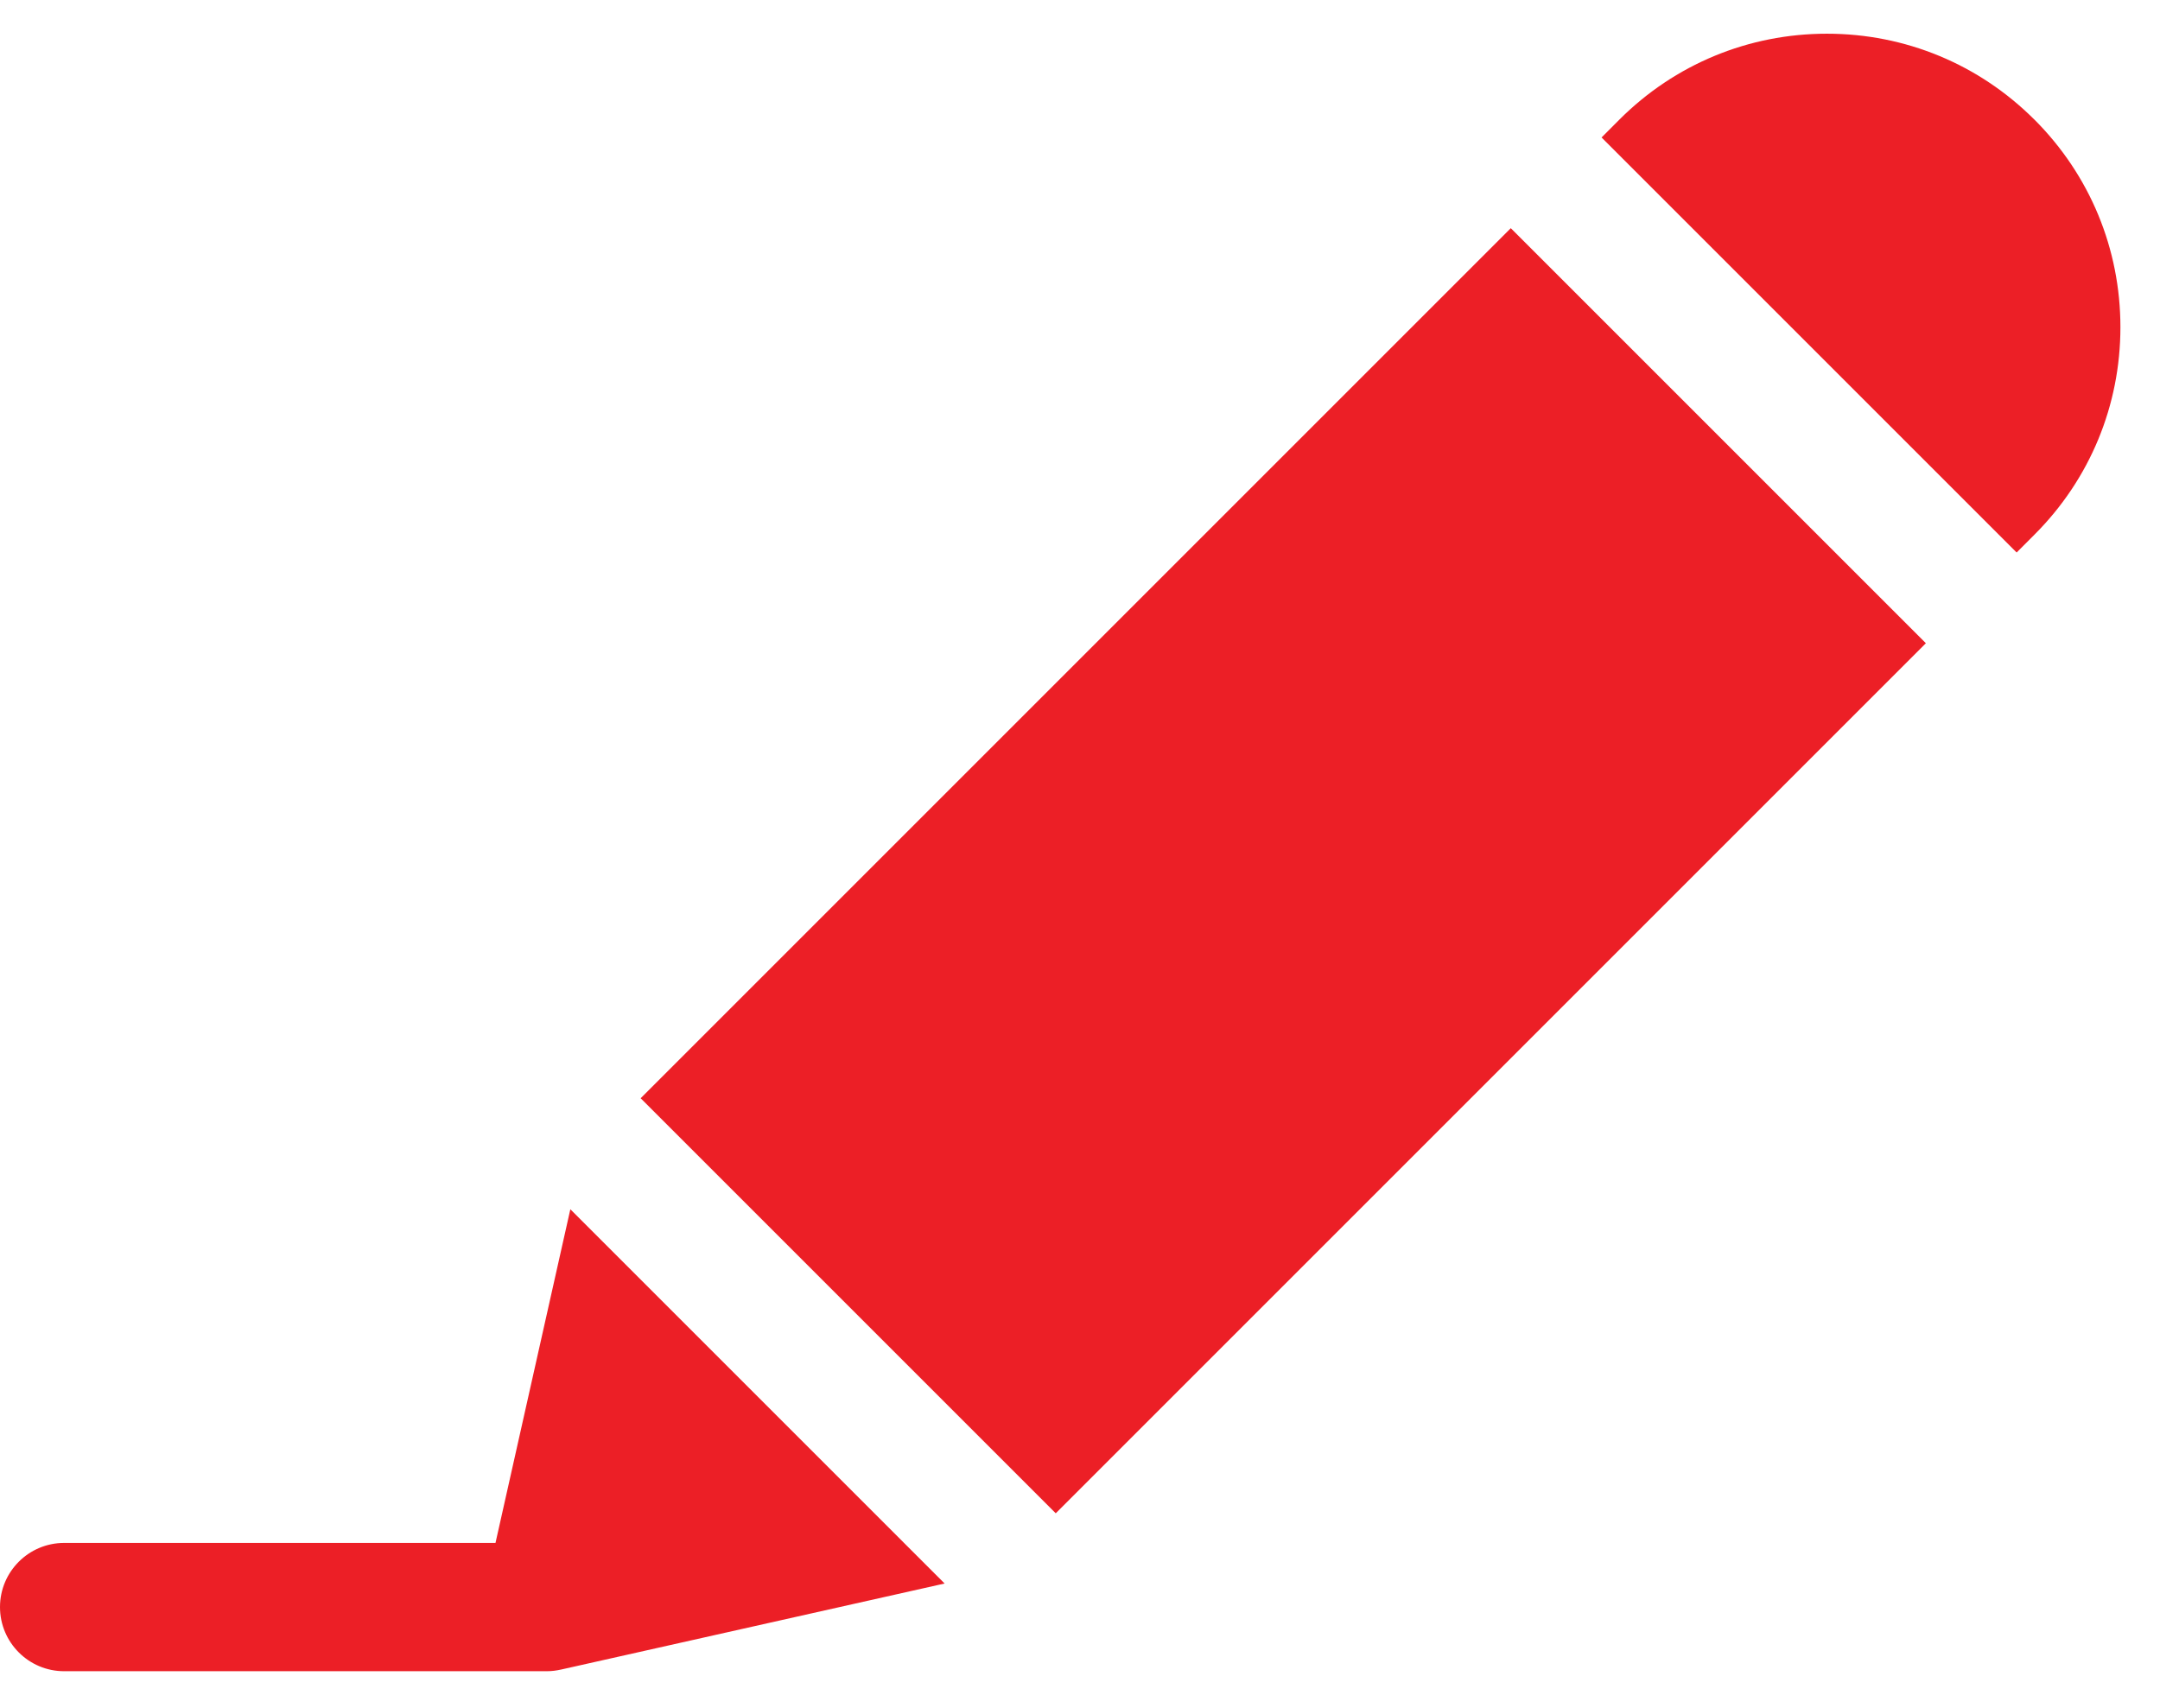 <svg width="43" height="34" viewBox="0 0 43 34" fill="none" xmlns="http://www.w3.org/2000/svg">
<path d="M11.354 24.075L9.864 30.718H1.277C0.572 30.718 0 31.29 0 31.995C0 32.7 0.572 33.272 1.277 33.272H10.886C10.981 33.272 11.074 33.26 11.163 33.24C11.164 33.24 11.165 33.241 11.165 33.24L18.805 31.526L11.354 24.075Z" fill="#EC1F26"/>
<path d="M40.5 10.645C41.604 9.542 42.212 8.074 42.212 6.514C42.212 4.953 41.604 3.486 40.501 2.382C40.5 2.382 40.5 2.382 40.5 2.382C39.397 1.279 37.929 0.671 36.369 0.671C34.808 0.671 33.341 1.279 32.237 2.382L31.883 2.737L40.146 11L40.5 10.645Z" fill="#EC1F26"/>
<path d="M12.754 21.865L30.076 4.543L38.339 12.806L21.017 30.128L12.754 21.865Z" fill="#EC1F26"/>
</svg>
